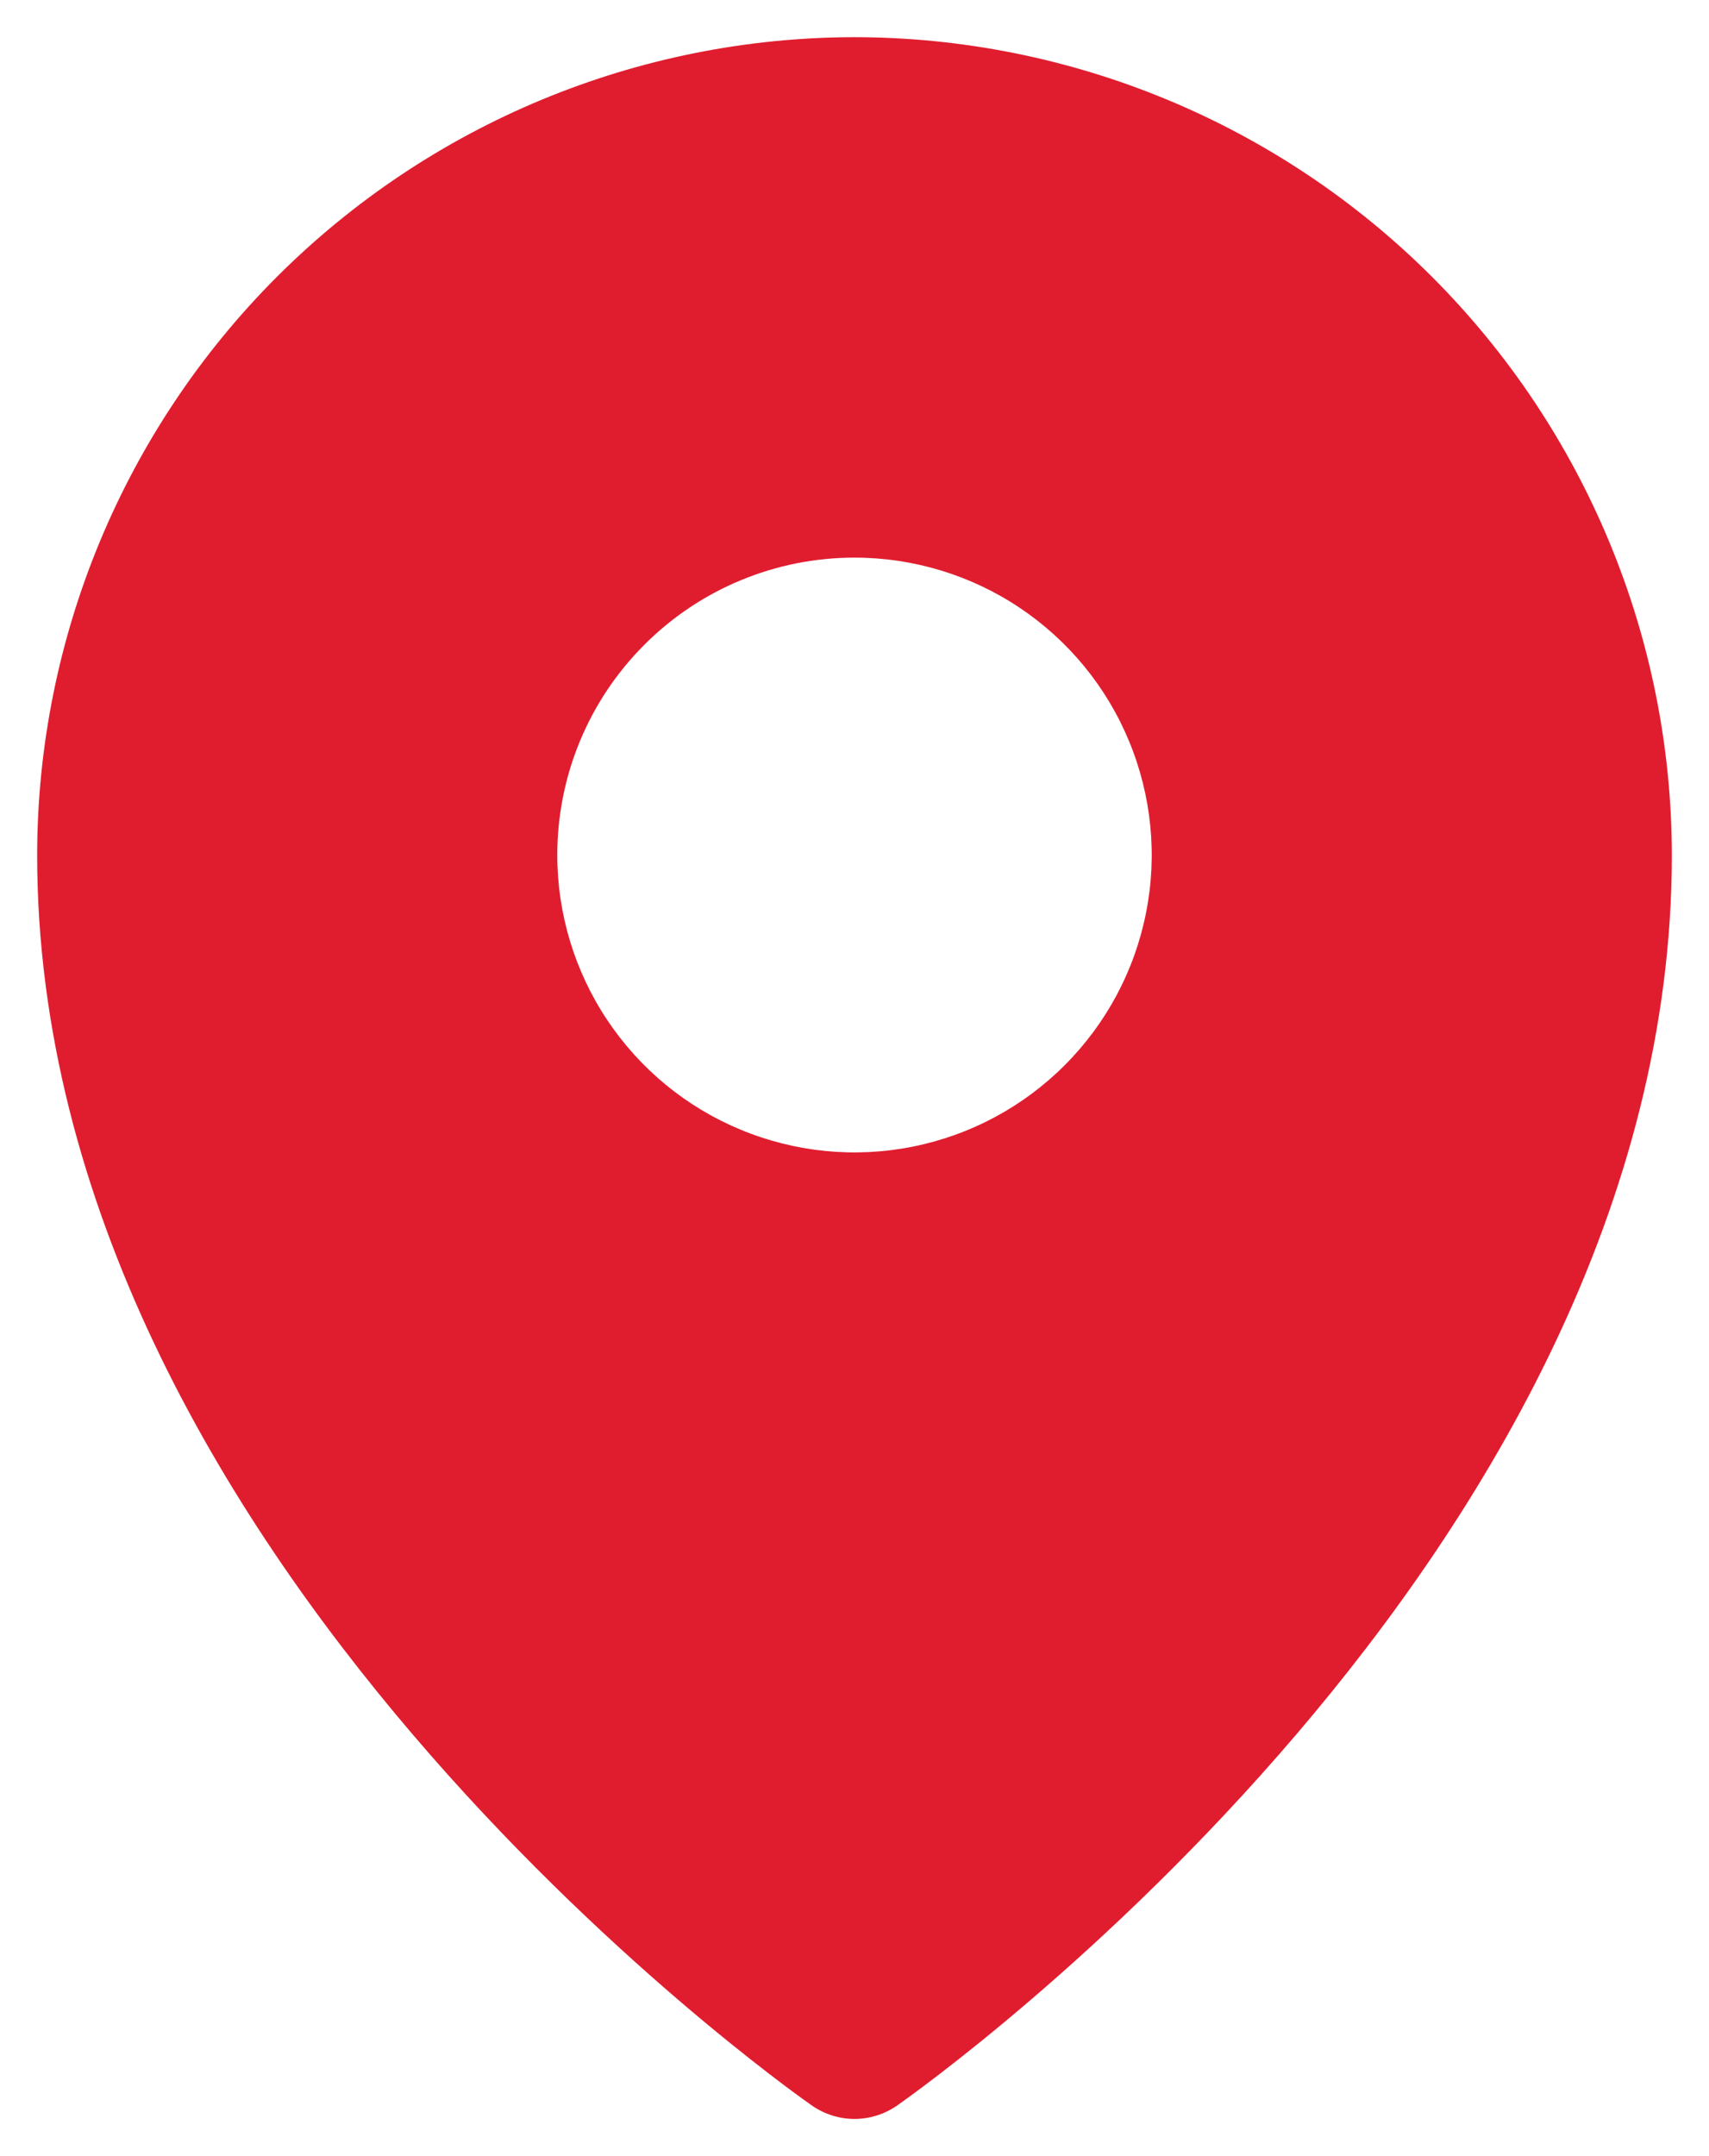 <svg width="23" height="29" viewBox="0 0 23 29" fill="none" xmlns="http://www.w3.org/2000/svg">
<path d="M11.5 0.5C8.584 0.503 5.788 1.663 3.725 3.725C1.663 5.788 0.503 8.584 0.5 11.5C0.5 20.913 10.5 28.021 10.926 28.319C11.094 28.436 11.295 28.5 11.5 28.5C11.705 28.5 11.906 28.436 12.074 28.319C12.5 28.021 22.5 20.913 22.5 11.5C22.497 8.584 21.337 5.788 19.274 3.725C17.212 1.663 14.416 0.503 11.5 0.5ZM11.5 7.5C12.291 7.5 13.065 7.735 13.722 8.174C14.38 8.614 14.893 9.238 15.195 9.969C15.498 10.7 15.578 11.504 15.423 12.28C15.269 13.056 14.888 13.769 14.328 14.328C13.769 14.888 13.056 15.269 12.28 15.423C11.504 15.578 10.7 15.498 9.969 15.195C9.238 14.893 8.614 14.38 8.174 13.722C7.735 13.065 7.5 12.291 7.5 11.5C7.5 10.439 7.921 9.422 8.672 8.672C9.422 7.921 10.439 7.5 11.5 7.5Z" fill="#E01D2F"/>
</svg>

